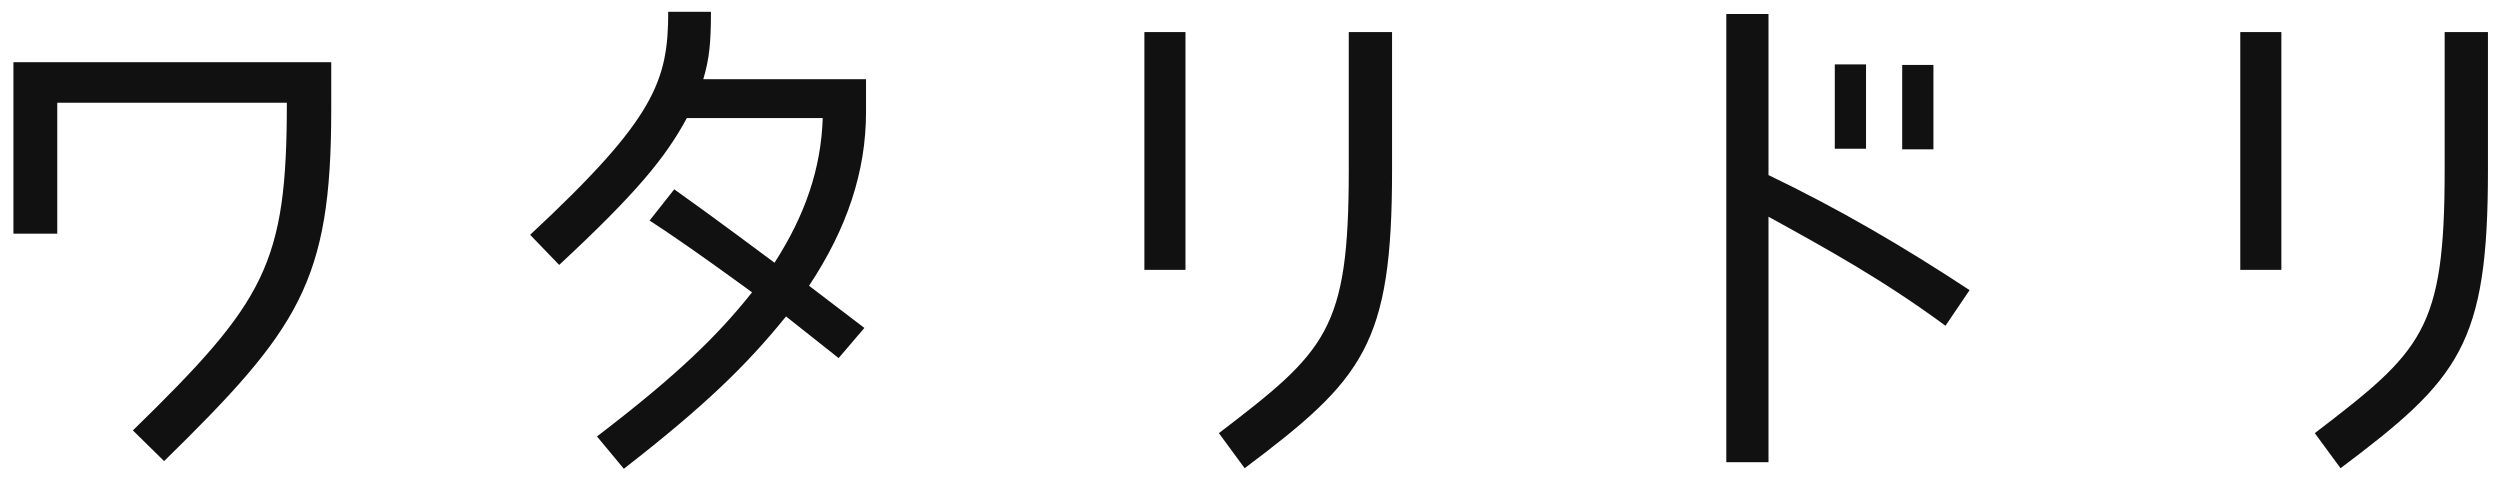<svg width="146" height="28" viewBox="0 0 146 28" fill="none" xmlns="http://www.w3.org/2000/svg">
<path d="M19.344 6.448V3.632H0.784V13.648H3.344V6H16.752C16.752 15.44 15.504 17.584 7.76 25.136L9.584 26.928C17.456 19.216 19.344 16.464 19.344 6.448ZM50.576 6.544V4.624H41.072C41.424 3.44 41.52 2.512 41.52 0.688H39.024C39.024 4.72 38.256 6.928 30.96 13.712L32.656 15.472C37.2 11.248 38.864 9.2 40.112 6.896H48.048C47.952 9.84 47.024 12.56 45.232 15.344C45.232 15.344 41.552 12.592 39.376 11.056L37.936 12.88C40.176 14.32 43.92 17.072 43.92 17.072C41.936 19.568 39.6 21.872 34.864 25.488L36.432 27.376C41.168 23.696 43.6 21.328 45.904 18.48L48.976 20.912L50.48 19.152L47.248 16.688C49.456 13.36 50.576 10.032 50.576 6.544ZM66.832 1.872V15.76H69.232V1.872H66.832ZM78.768 9.968V1.872H81.296V9.968C81.296 20.144 79.632 22.128 72.688 27.344L71.184 25.296C77.456 20.496 78.768 19.312 78.768 9.968ZM103.28 10.224V0.816H100.816V26.992H103.28V12.656C106.704 14.544 109.968 16.336 113.616 19.024L115.024 16.944C111.088 14.352 107.344 12.176 103.28 10.224ZM108.976 3.76H107.152V8.688H108.976V3.76ZM112.912 3.792H111.088V8.72H112.912V3.792ZM130.832 1.872V15.76H133.232V1.872H130.832ZM142.768 9.968V1.872H145.296V9.968C145.296 20.144 143.632 22.128 136.688 27.344L135.184 25.296C141.456 20.496 142.768 19.312 142.768 9.968Z" fill="#111111"/>
</svg>
